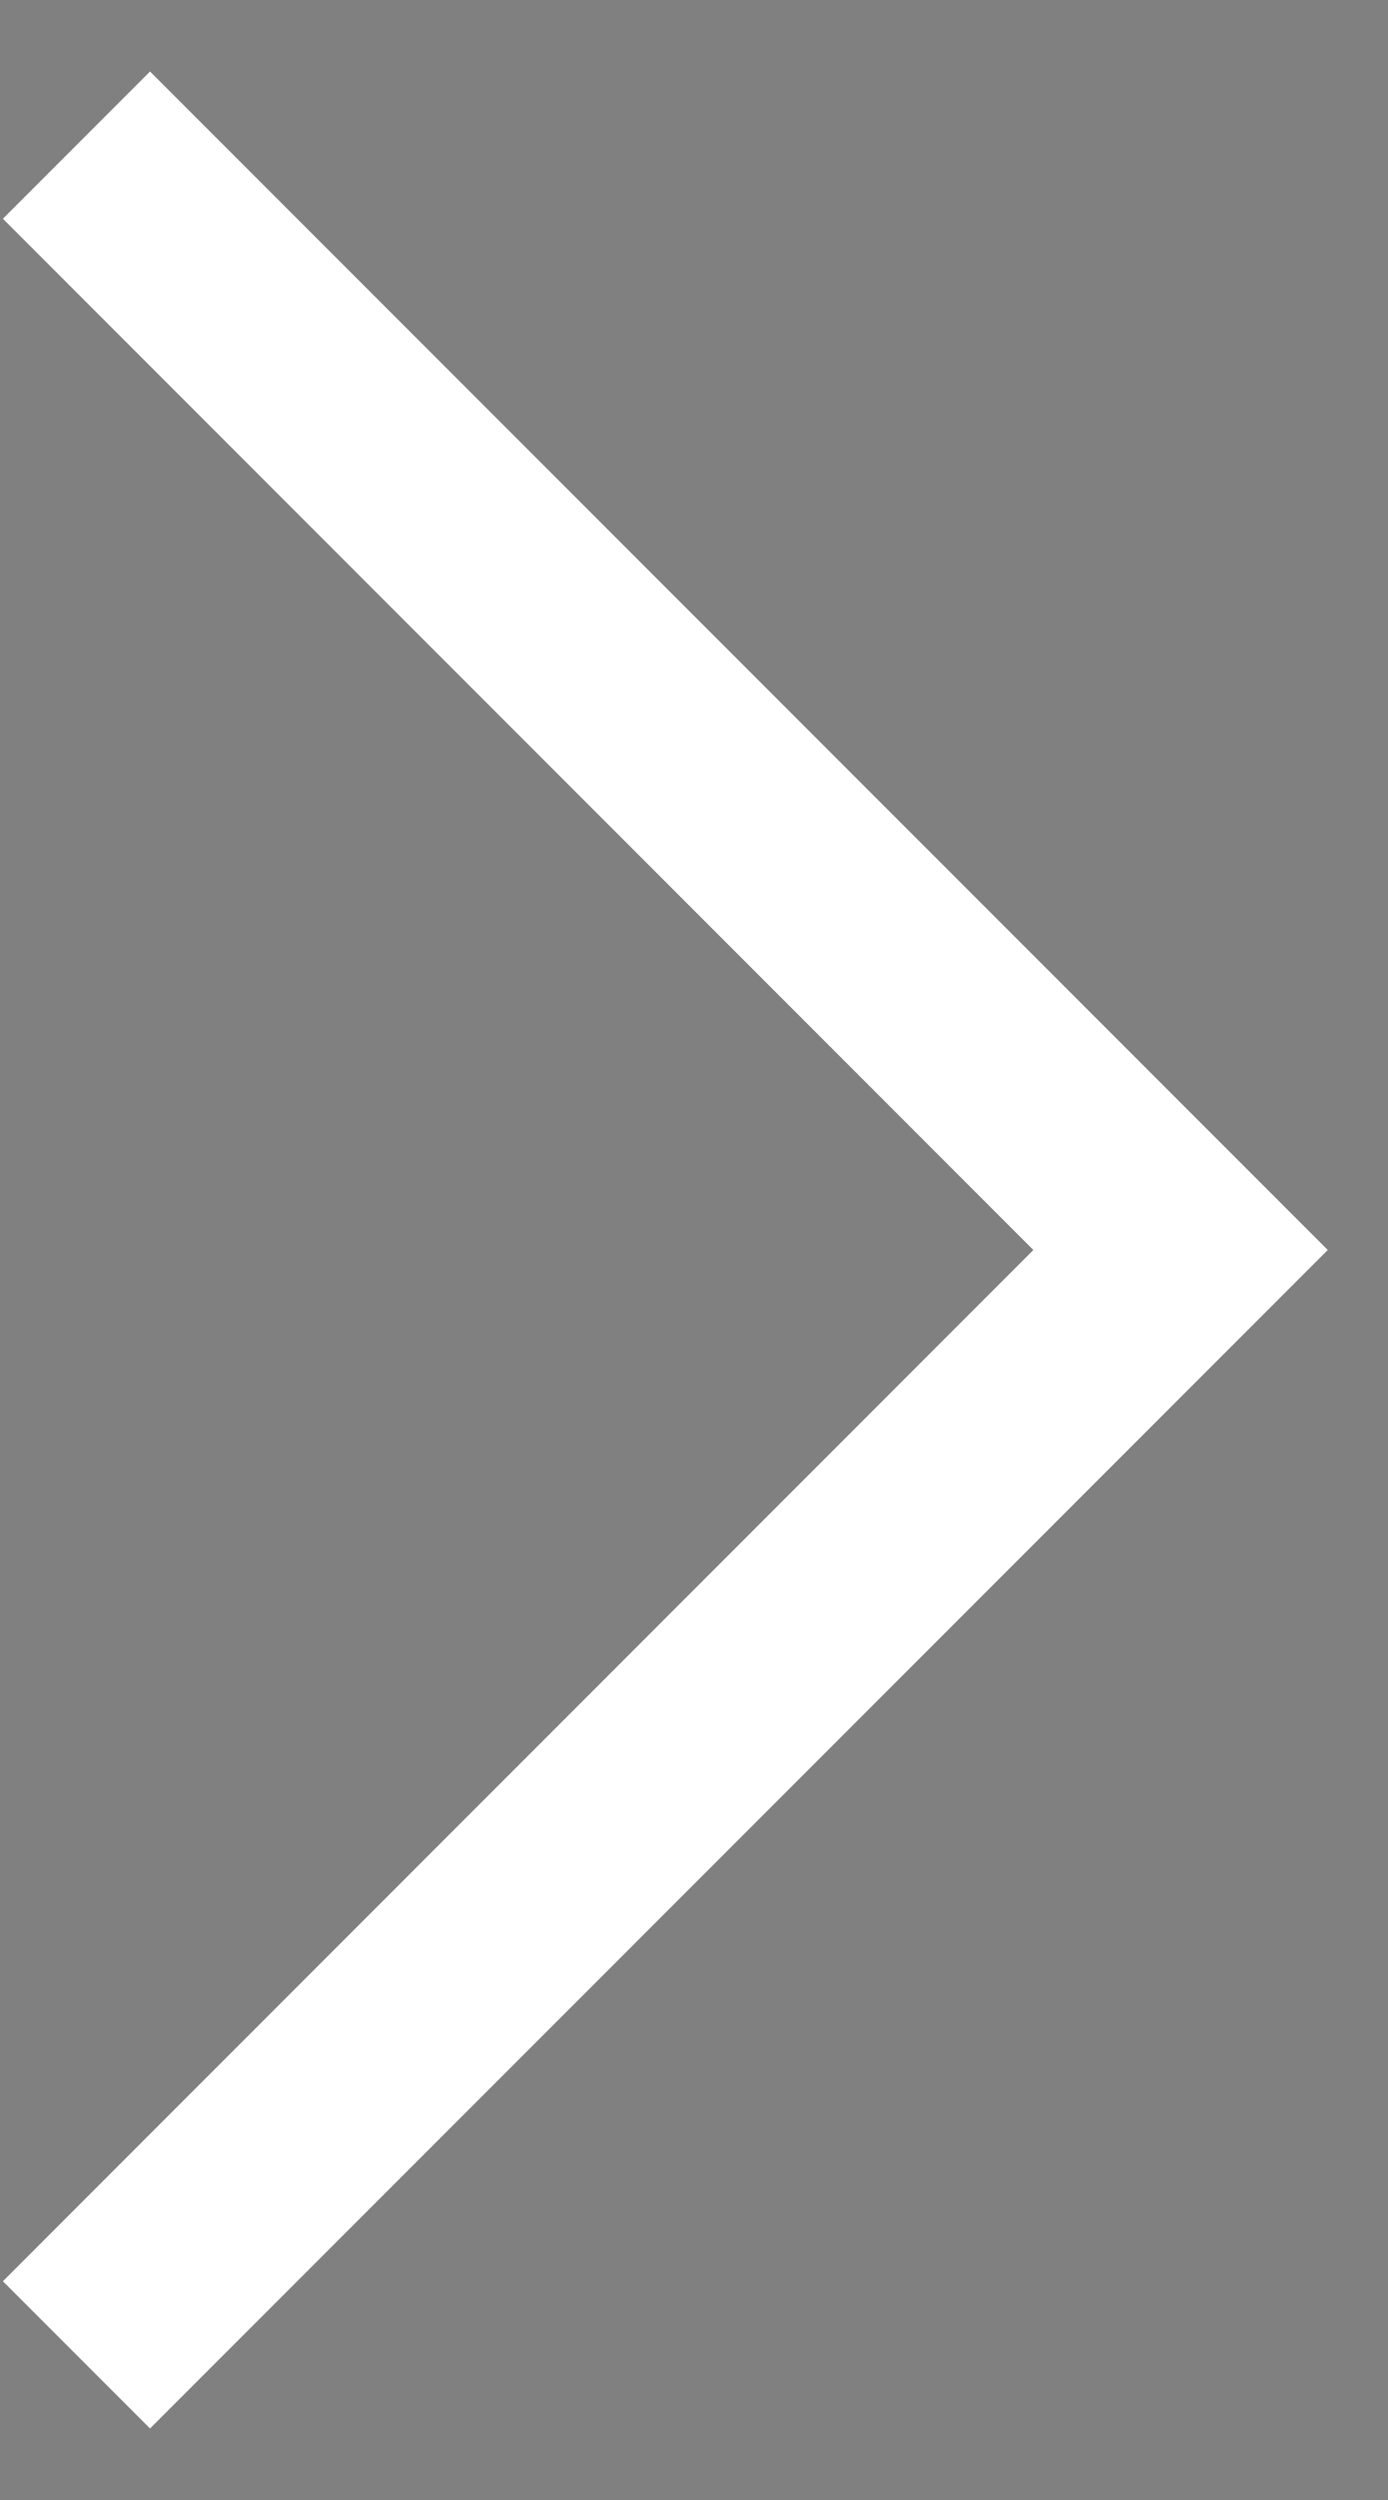 <svg width="10" height="18" viewBox="0 0 10 18" fill="none" xmlns="http://www.w3.org/2000/svg">
<rect x="0" y="0" width="10" height="18" fill="#808080" stroke="none"/>
<path d="M8.859 9L1.081 16.778L0.728 16.425L8.152 9L0.728 1.575L1.081 1.222L8.859 9Z" fill="black" stroke="white"/>
</svg>
